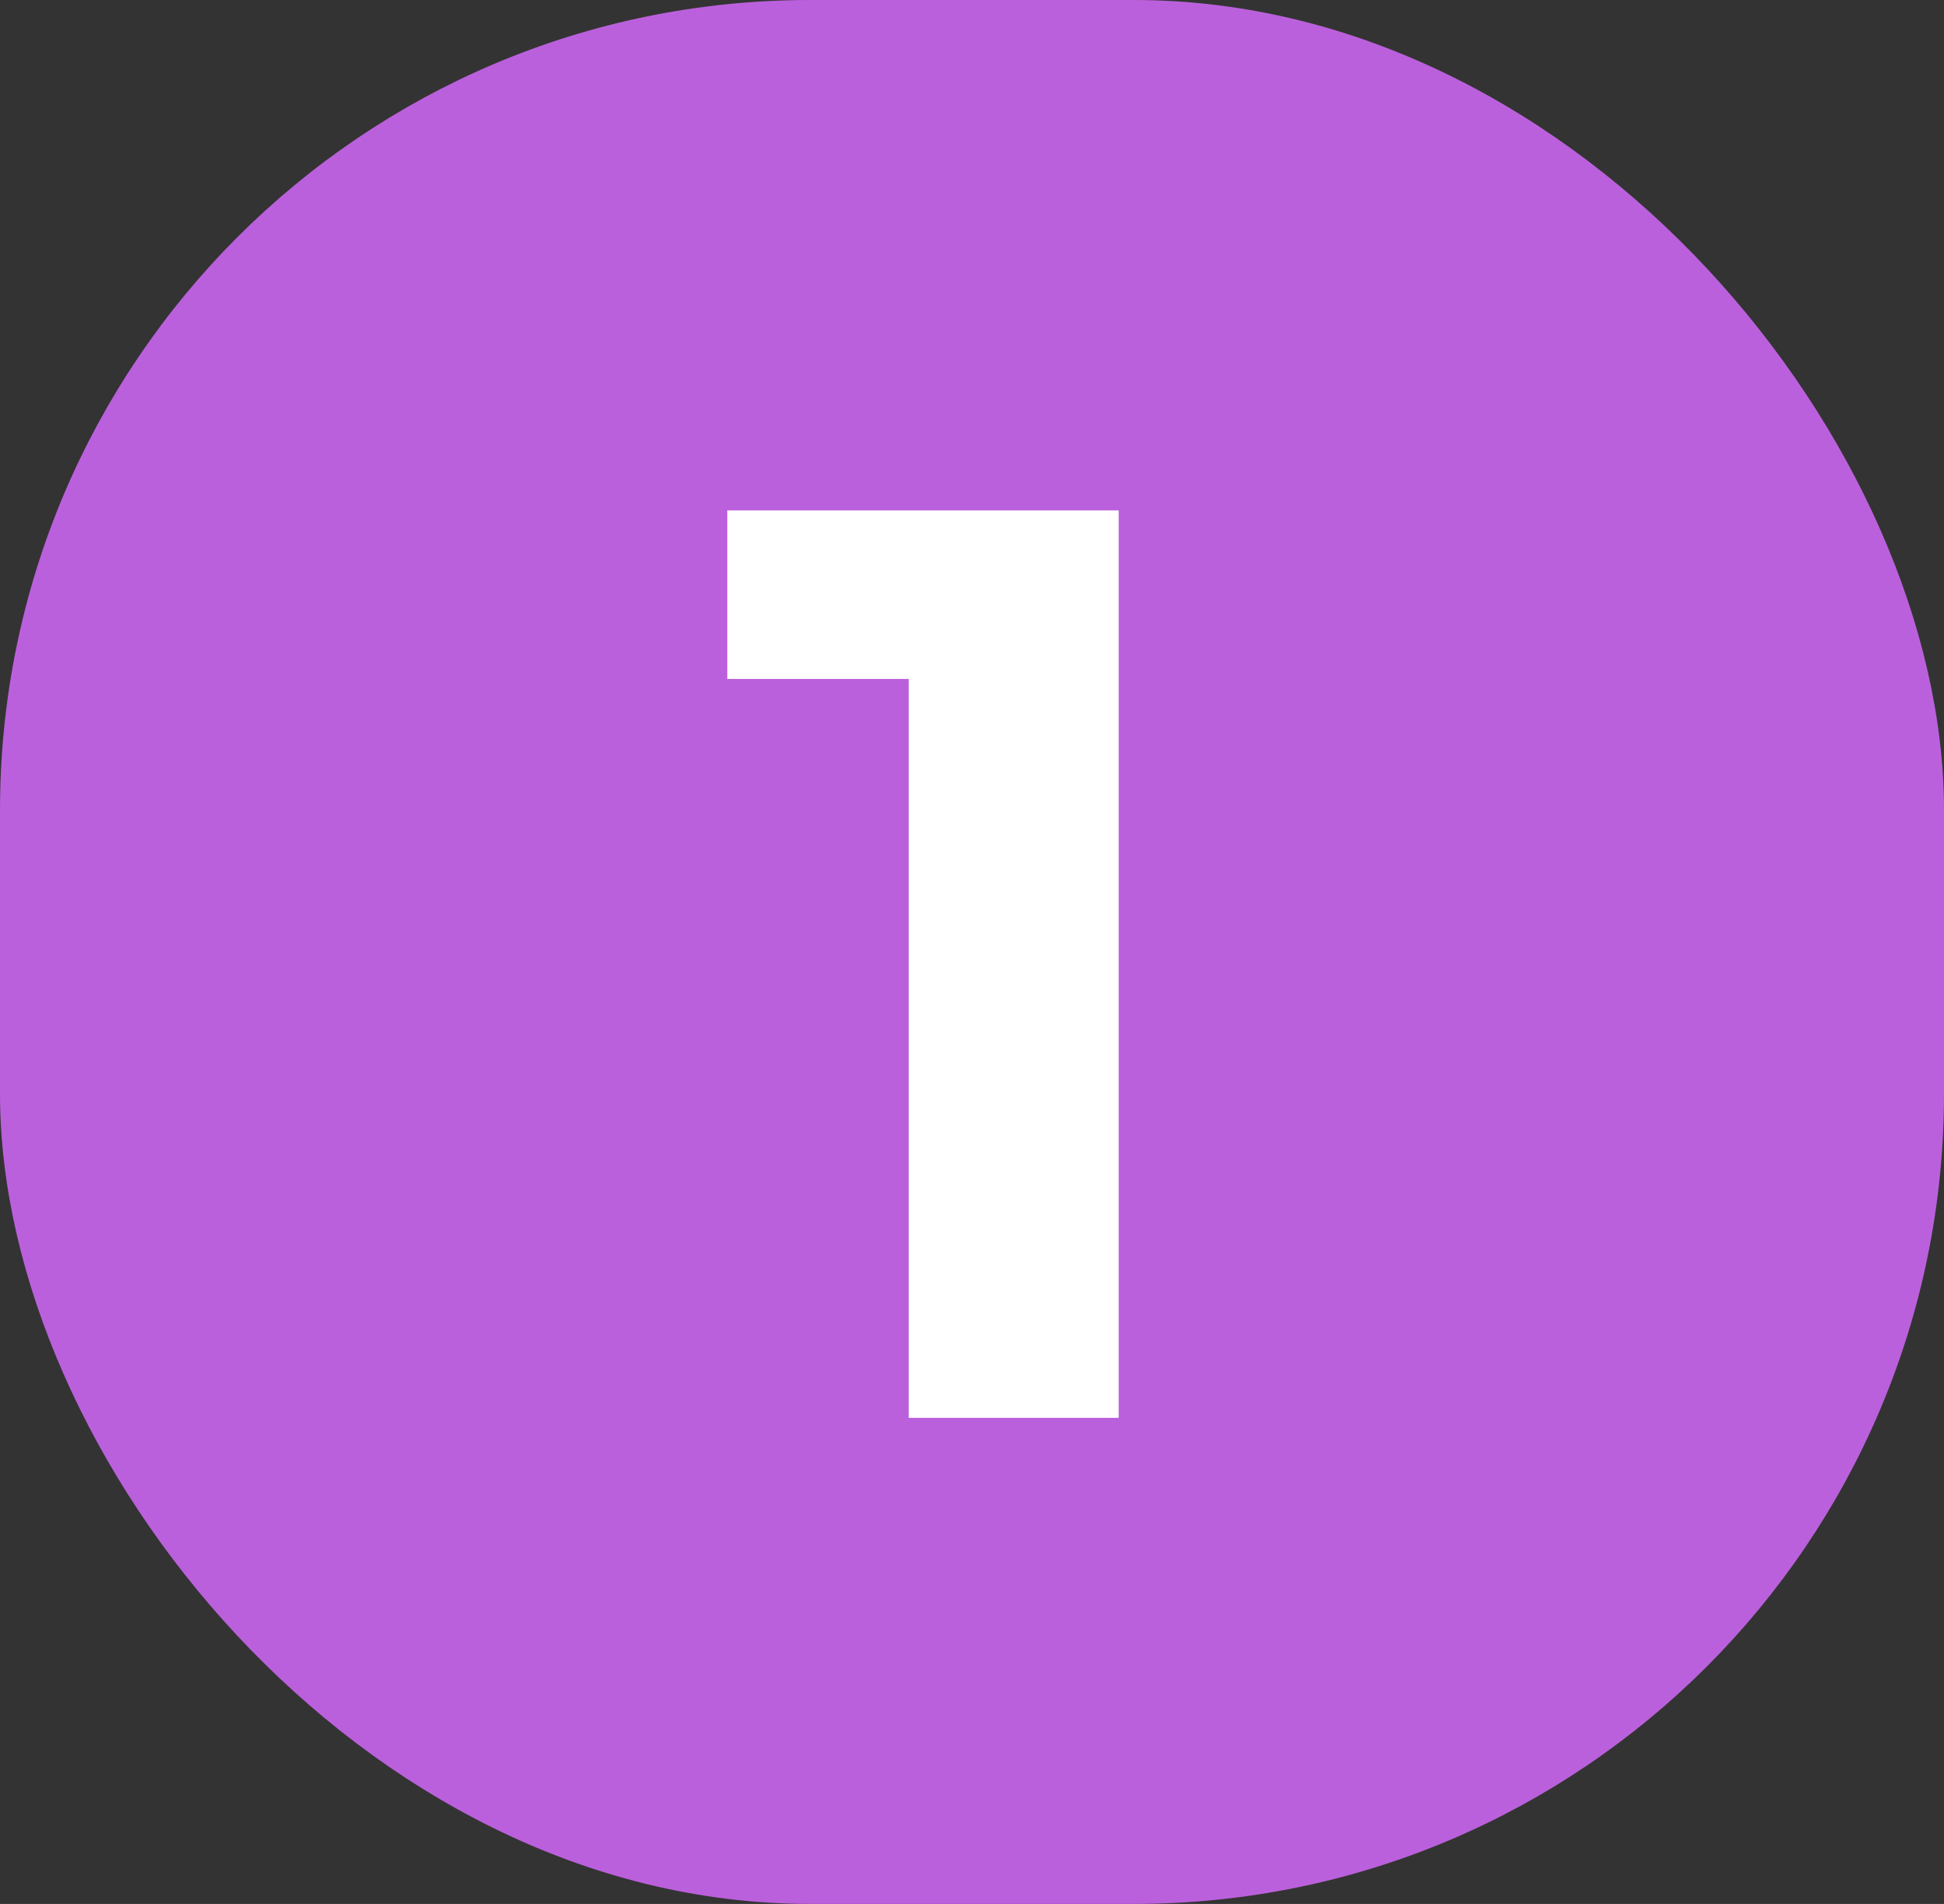 <svg width="48" height="47" viewBox="0 0 48 47" fill="none" xmlns="http://www.w3.org/2000/svg">
<rect x="0" y="0" width="48" height="47" fill="#333333" stroke="none"/>
<rect x="0.5" y="0.5" width="47" height="46" rx="19.5" fill="#BB60DC" stroke="#BB60DC"/>
<path d="M22.438 35V14.52L24.678 16.76H17.958V12.6H27.622V35H22.438Z" fill="white"/>
</svg>
